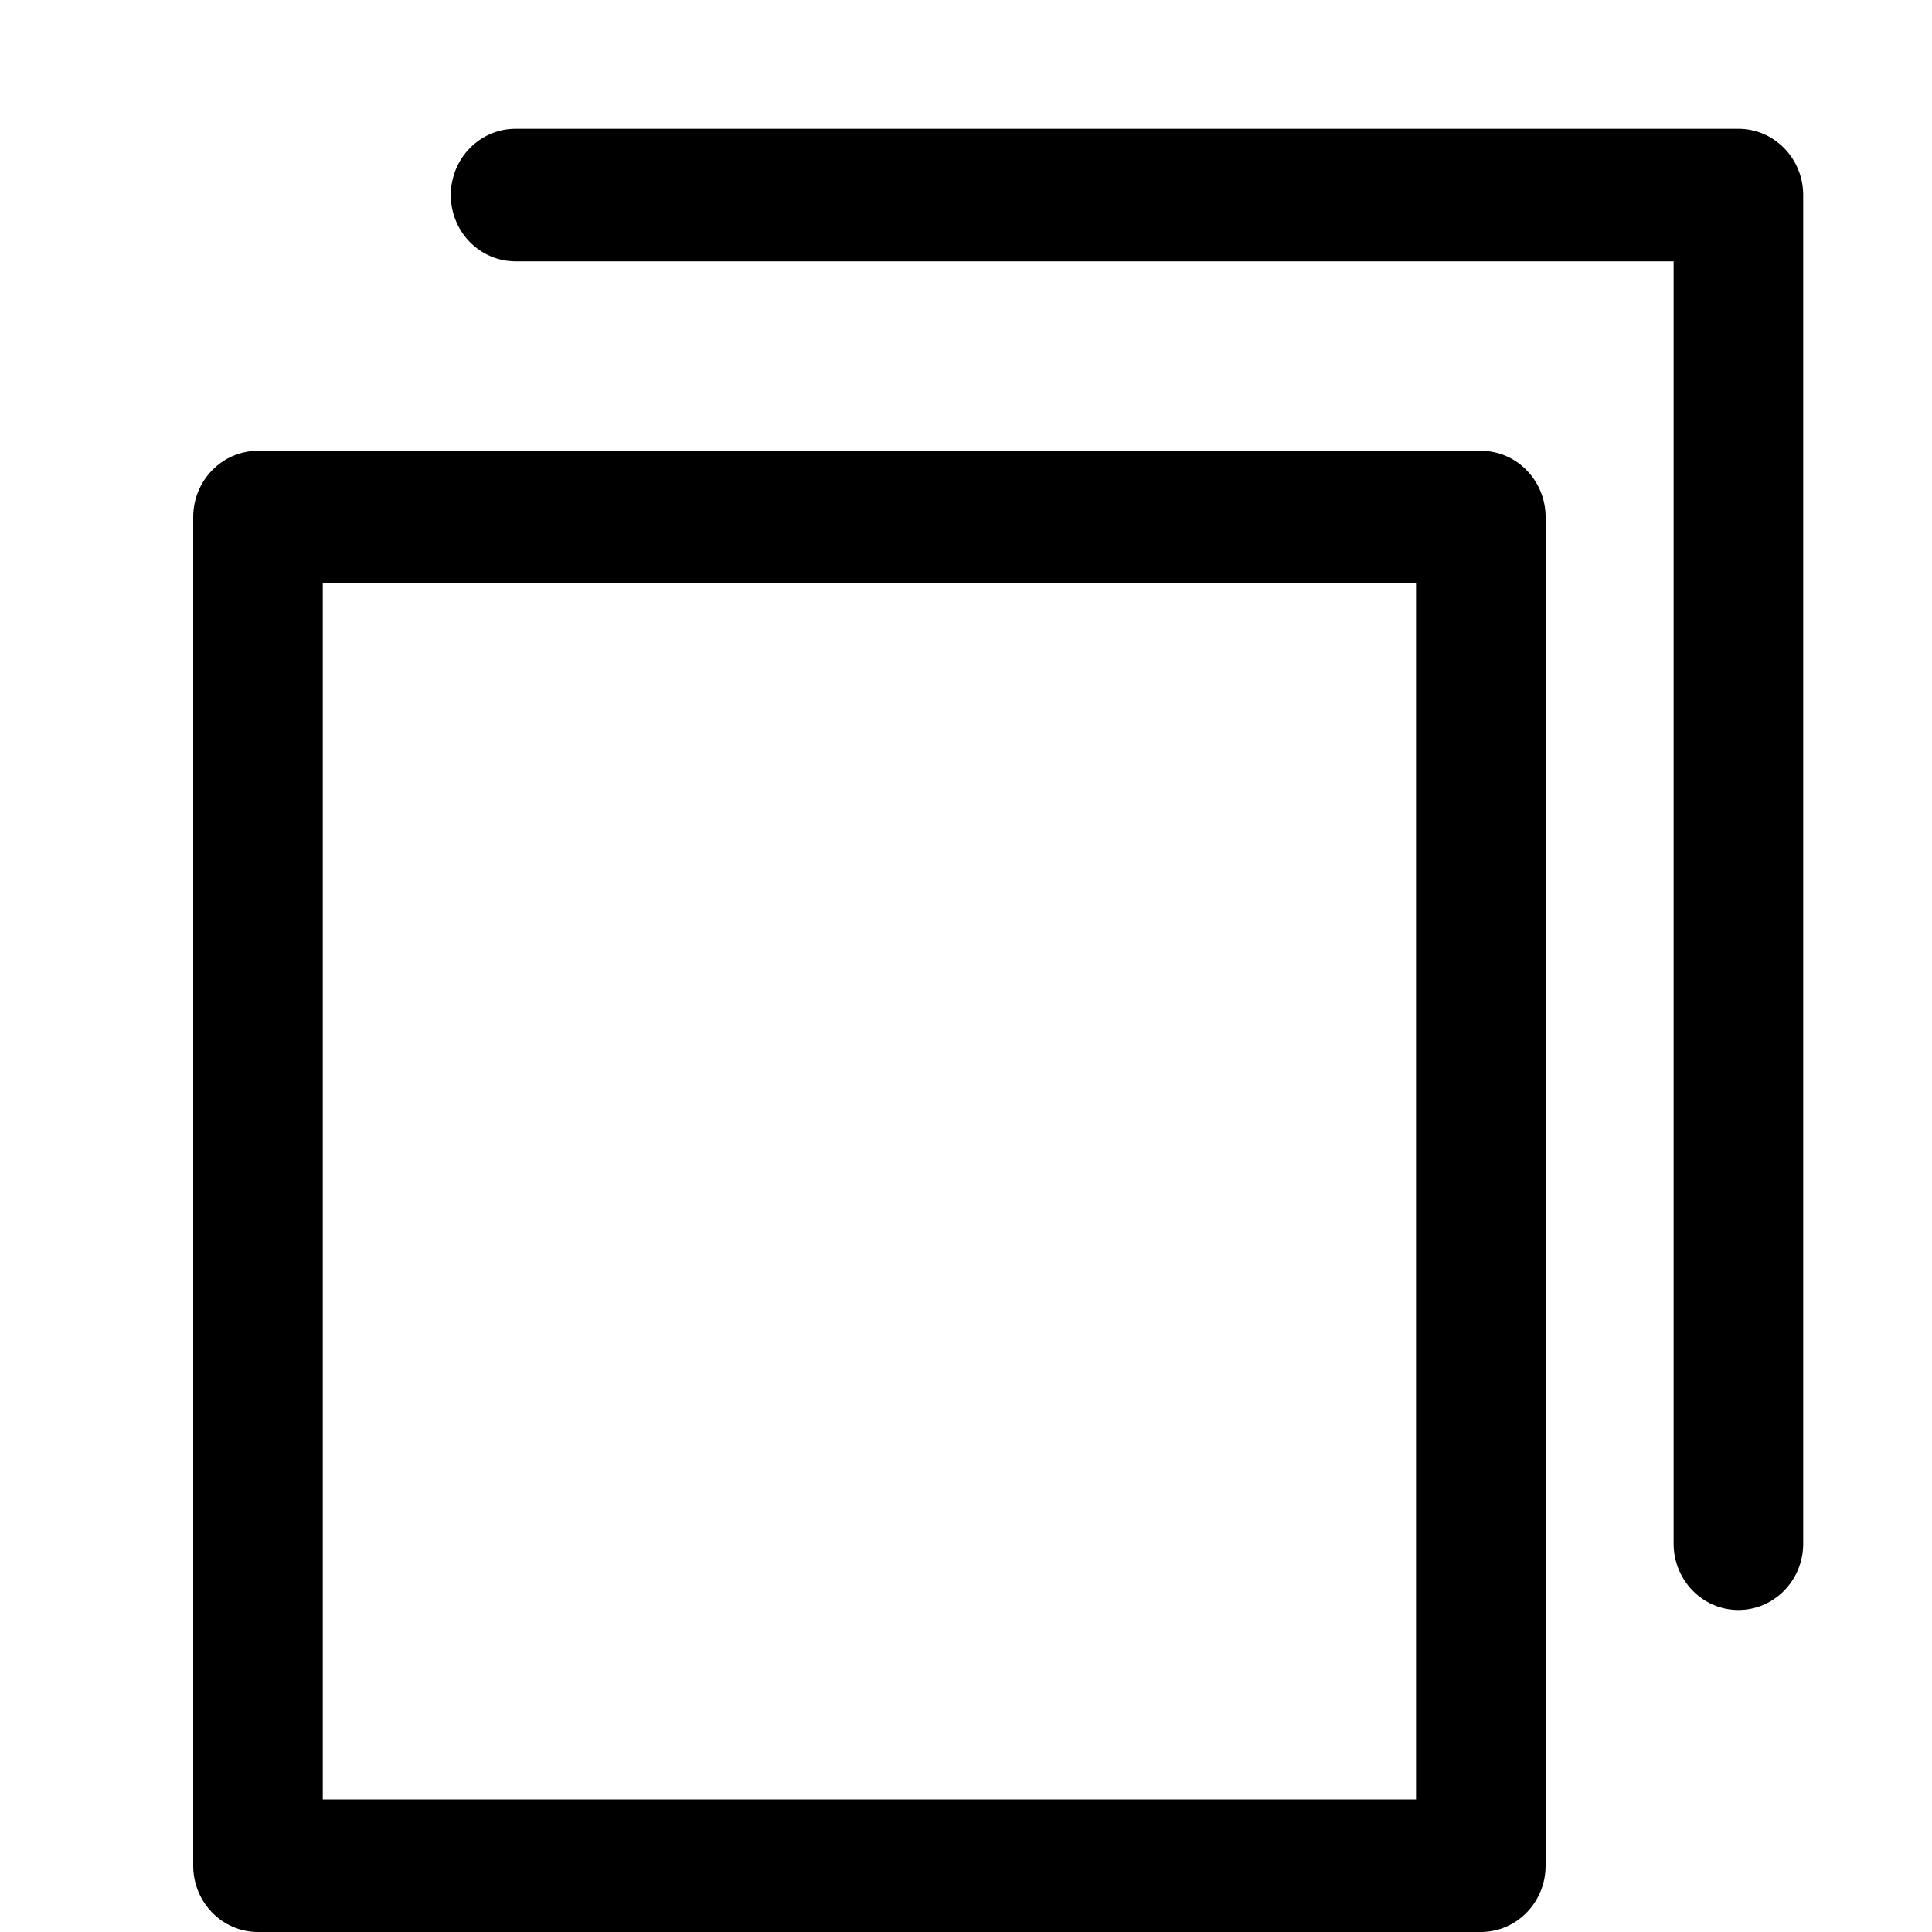 <svg viewBox="0 0 30 30" xmlns="http://www.w3.org/2000/svg">
<path fill-rule="evenodd" clip-rule="evenodd" d="M7 3.029C7 2.461 7.45 2 8.006 2H26.994C27.55 2 28 2.461 28 3.029V23.971C28 24.539 27.55 25 26.994 25C26.438 25 25.988 24.539 25.988 23.971V4.058H8.006C7.45 4.058 7 3.598 7 3.029Z"/>
<path fill-rule="evenodd" clip-rule="evenodd" d="M3 8.029C3 7.461 3.45 7 4.006 7H22.994C23.55 7 24 7.461 24 8.029V28.971C24 29.539 23.55 30 22.994 30H4.006C3.45 30 3 29.539 3 28.971V8.029ZM5.012 9.058V27.942H21.988V9.058H5.012Z"/>
</svg>
